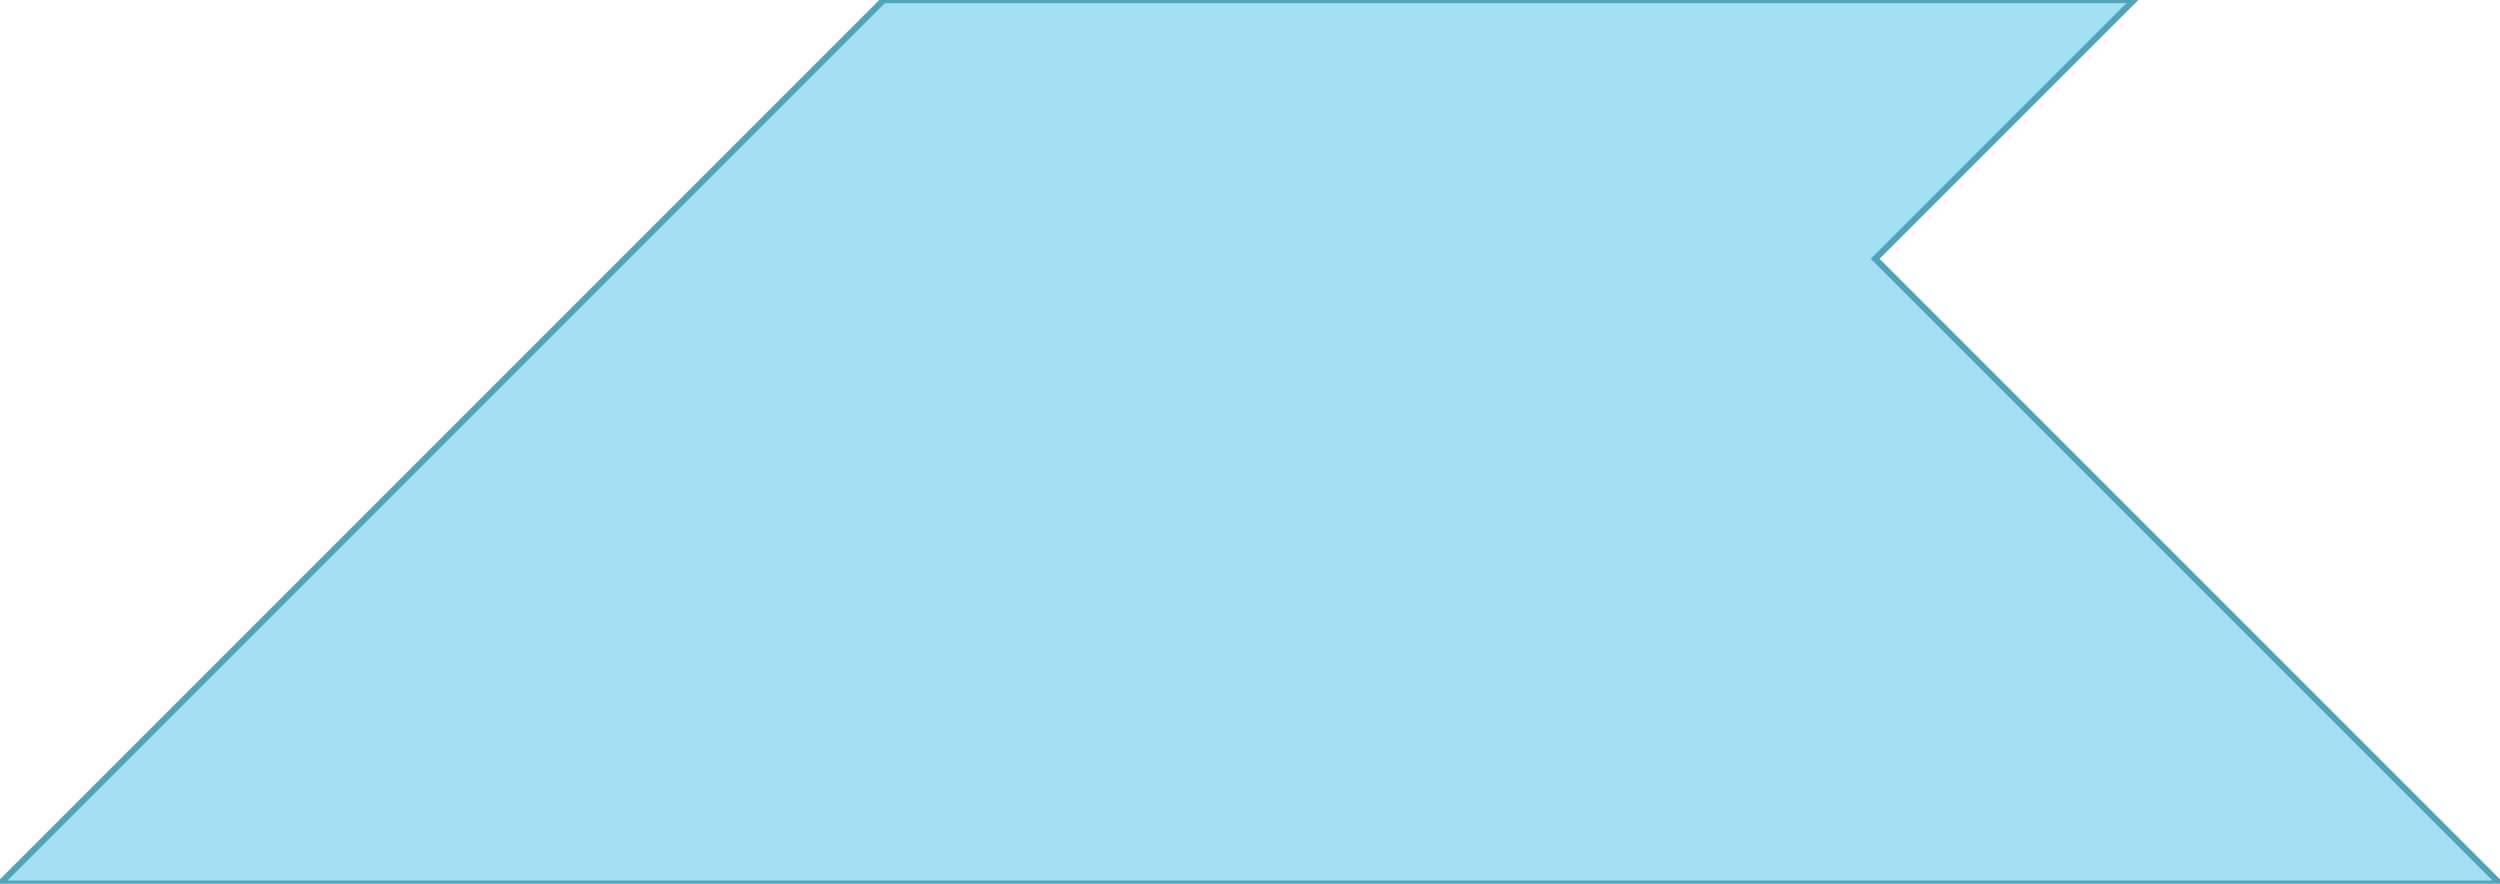 <?xml version="1.0" encoding="utf-8"?>
<!-- Generator: Adobe Illustrator 17.1.0, SVG Export Plug-In . SVG Version: 6.00 Build 0)  -->
<!DOCTYPE svg PUBLIC "-//W3C//DTD SVG 1.1//EN" "http://www.w3.org/Graphics/SVG/1.1/DTD/svg11.dtd">
<svg version="1.1" id="Layer_1" xmlns="http://www.w3.org/2000/svg" xmlns:xlink="http://www.w3.org/1999/xlink" x="0px" y="0px"
	 viewBox="0 0 400.9 141.7" style="enable-background:new 0 0 400.9 141.7;" xml:space="preserve">
<style type="text/css">
	.st0{fill:#065F78;stroke:#50A3BA;stroke-miterlimit:10;}
	.st1{display:none;}
	.st2{display:inline;fill:#A4DEF2;stroke:#50A3BA;stroke-miterlimit:10;}
	.st3{fill:#A4DEF2;stroke:#50A3BA;stroke-miterlimit:10;}
</style>
<polygon class="st3" points="400.9,141.7 0,141.7 141.7,0 342.2,0 300.7,41.5 "/>
</svg>
